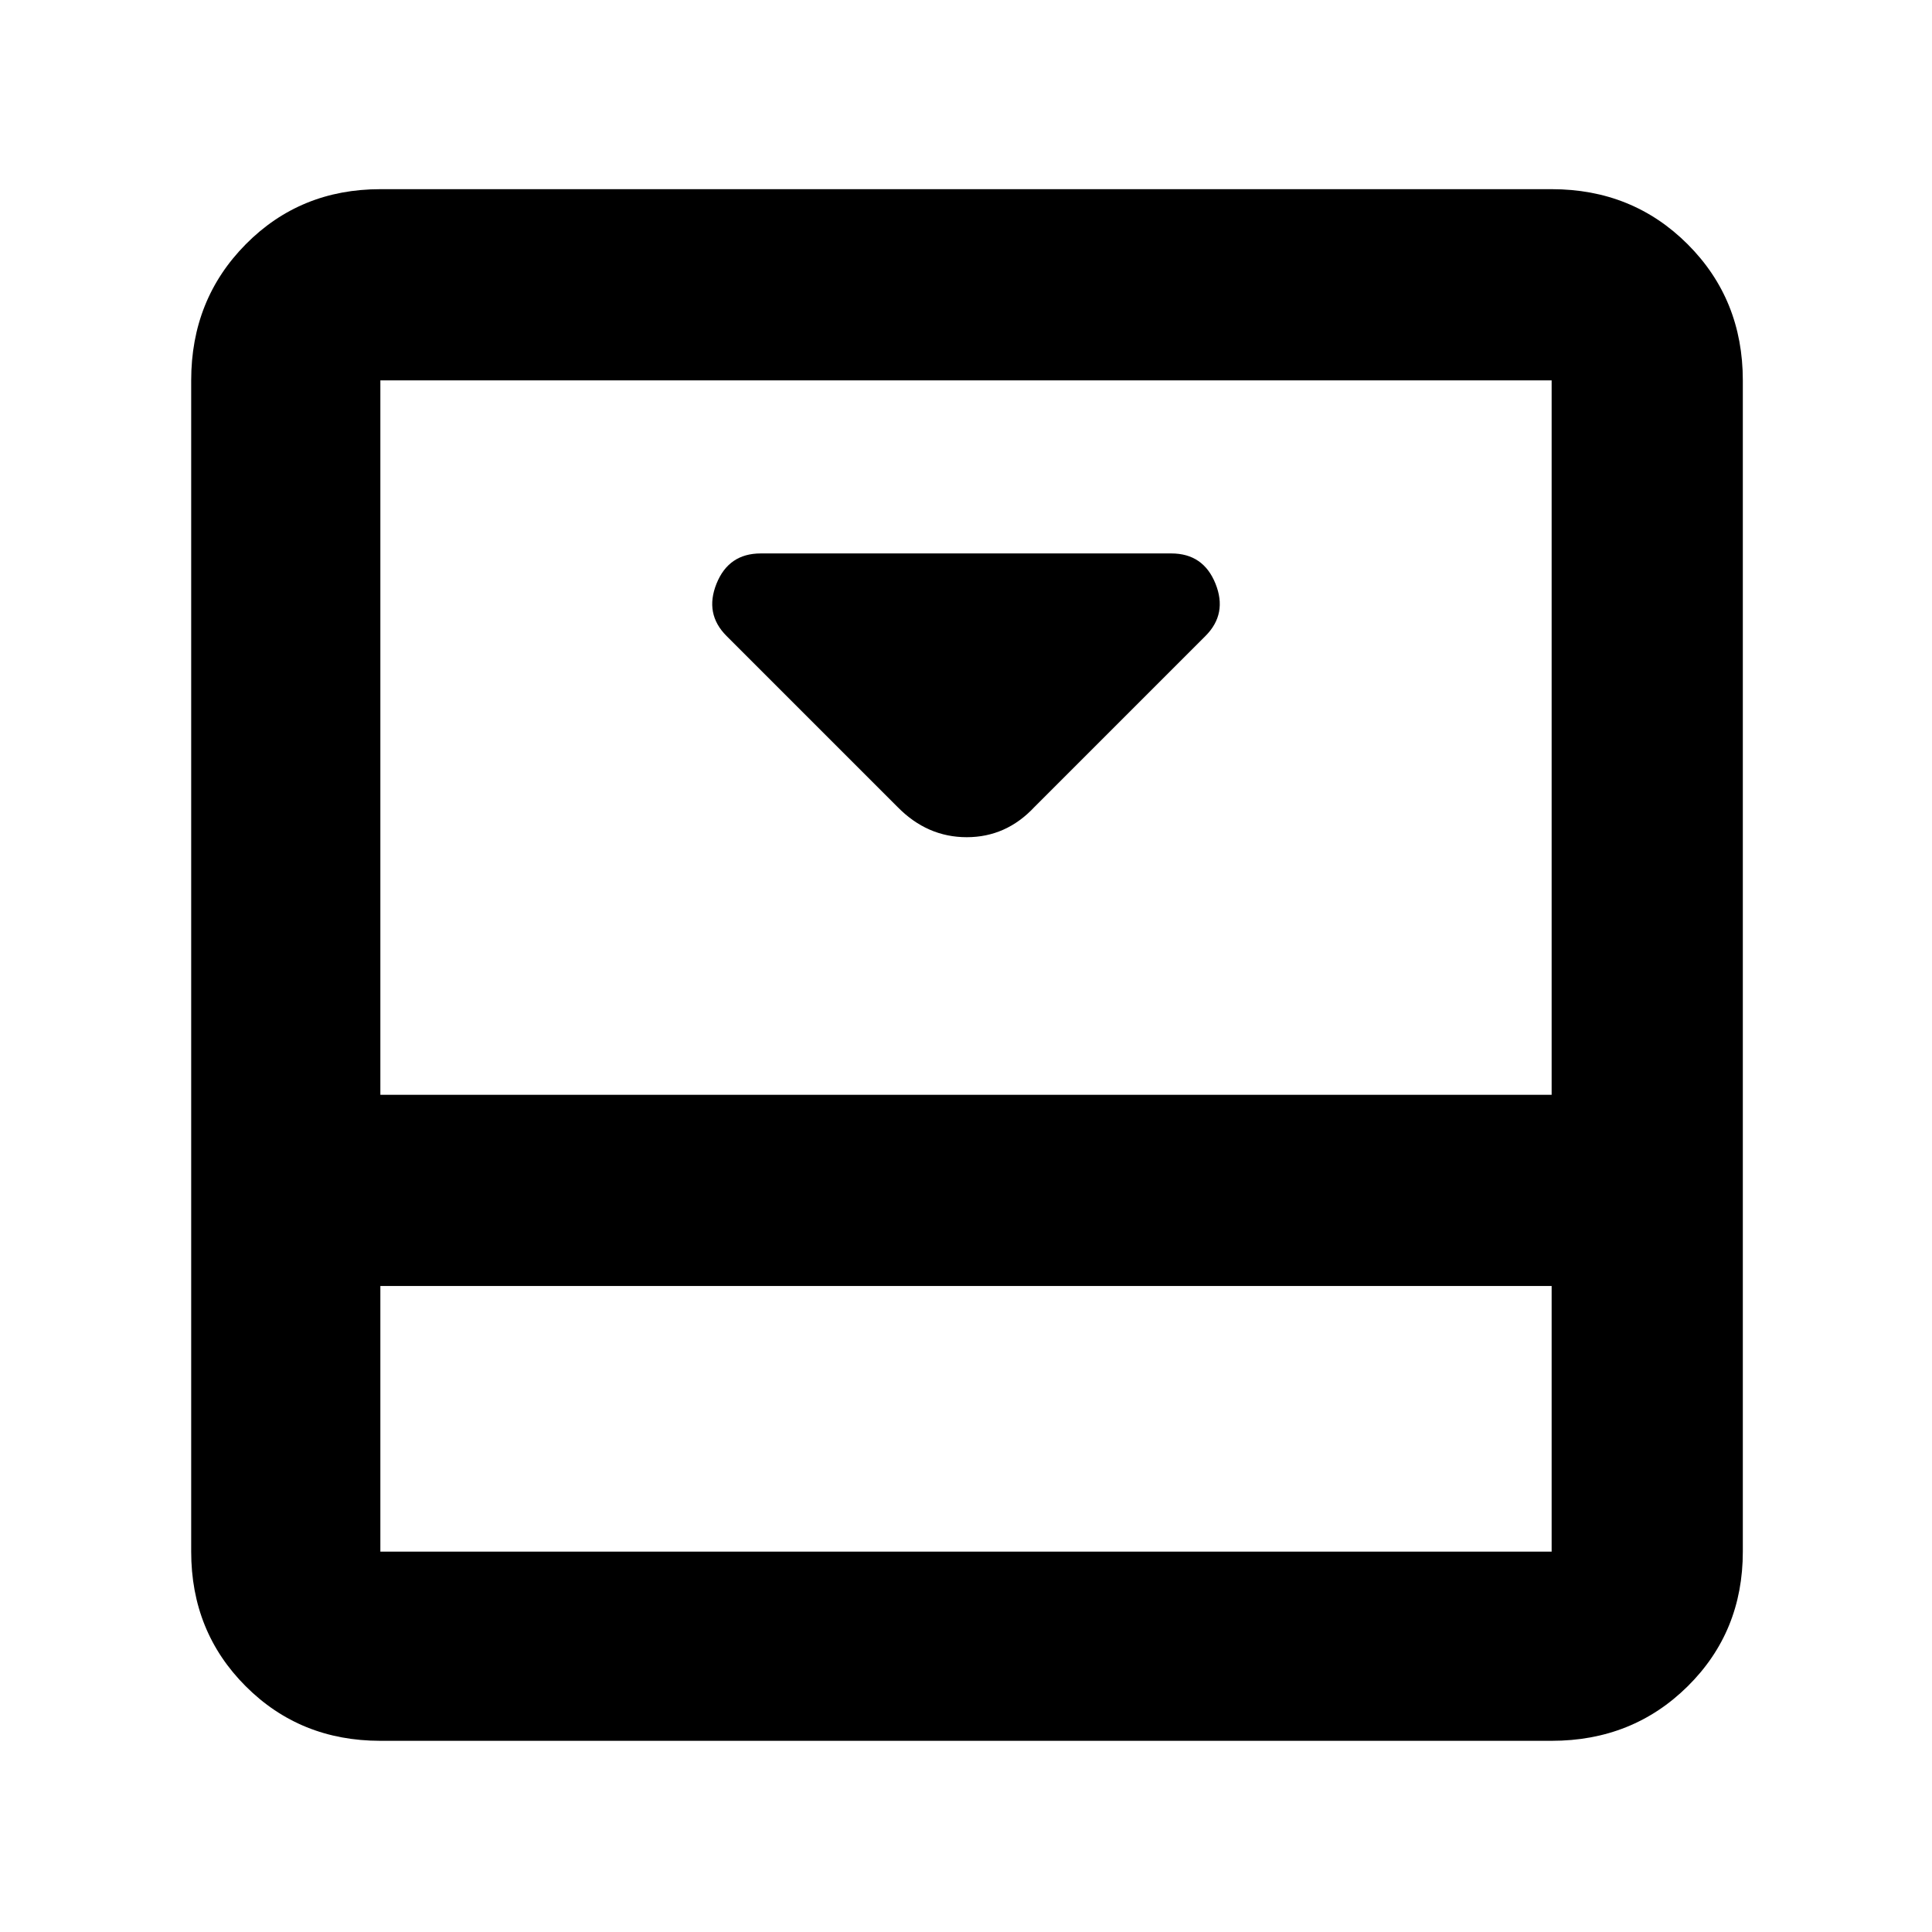 <svg xmlns="http://www.w3.org/2000/svg" height="48" viewBox="0 -960 960 960" width="48"><path fill="rgb(0, 0, 0)" d="m514-559 85-85q11-11 4.96-26T582-685H378q-15.92 0-21.96 15-6.04 15 4.96 26l85 85q14.73 15 34.36 15Q500-544 514-559Zm257-307q40.21 0 67.61 27.39Q866-811.21 866-771v582q0 39.8-27.39 66.9Q811.21-95 771-95H189q-39.8 0-66.9-27.1Q95-149.2 95-189v-582q0-40.21 27.1-67.61Q149.2-866 189-866h582ZM189-321v132h582v-132H189Zm582-95v-355H189v355h582Zm-582 95v132-132Z"/></svg>